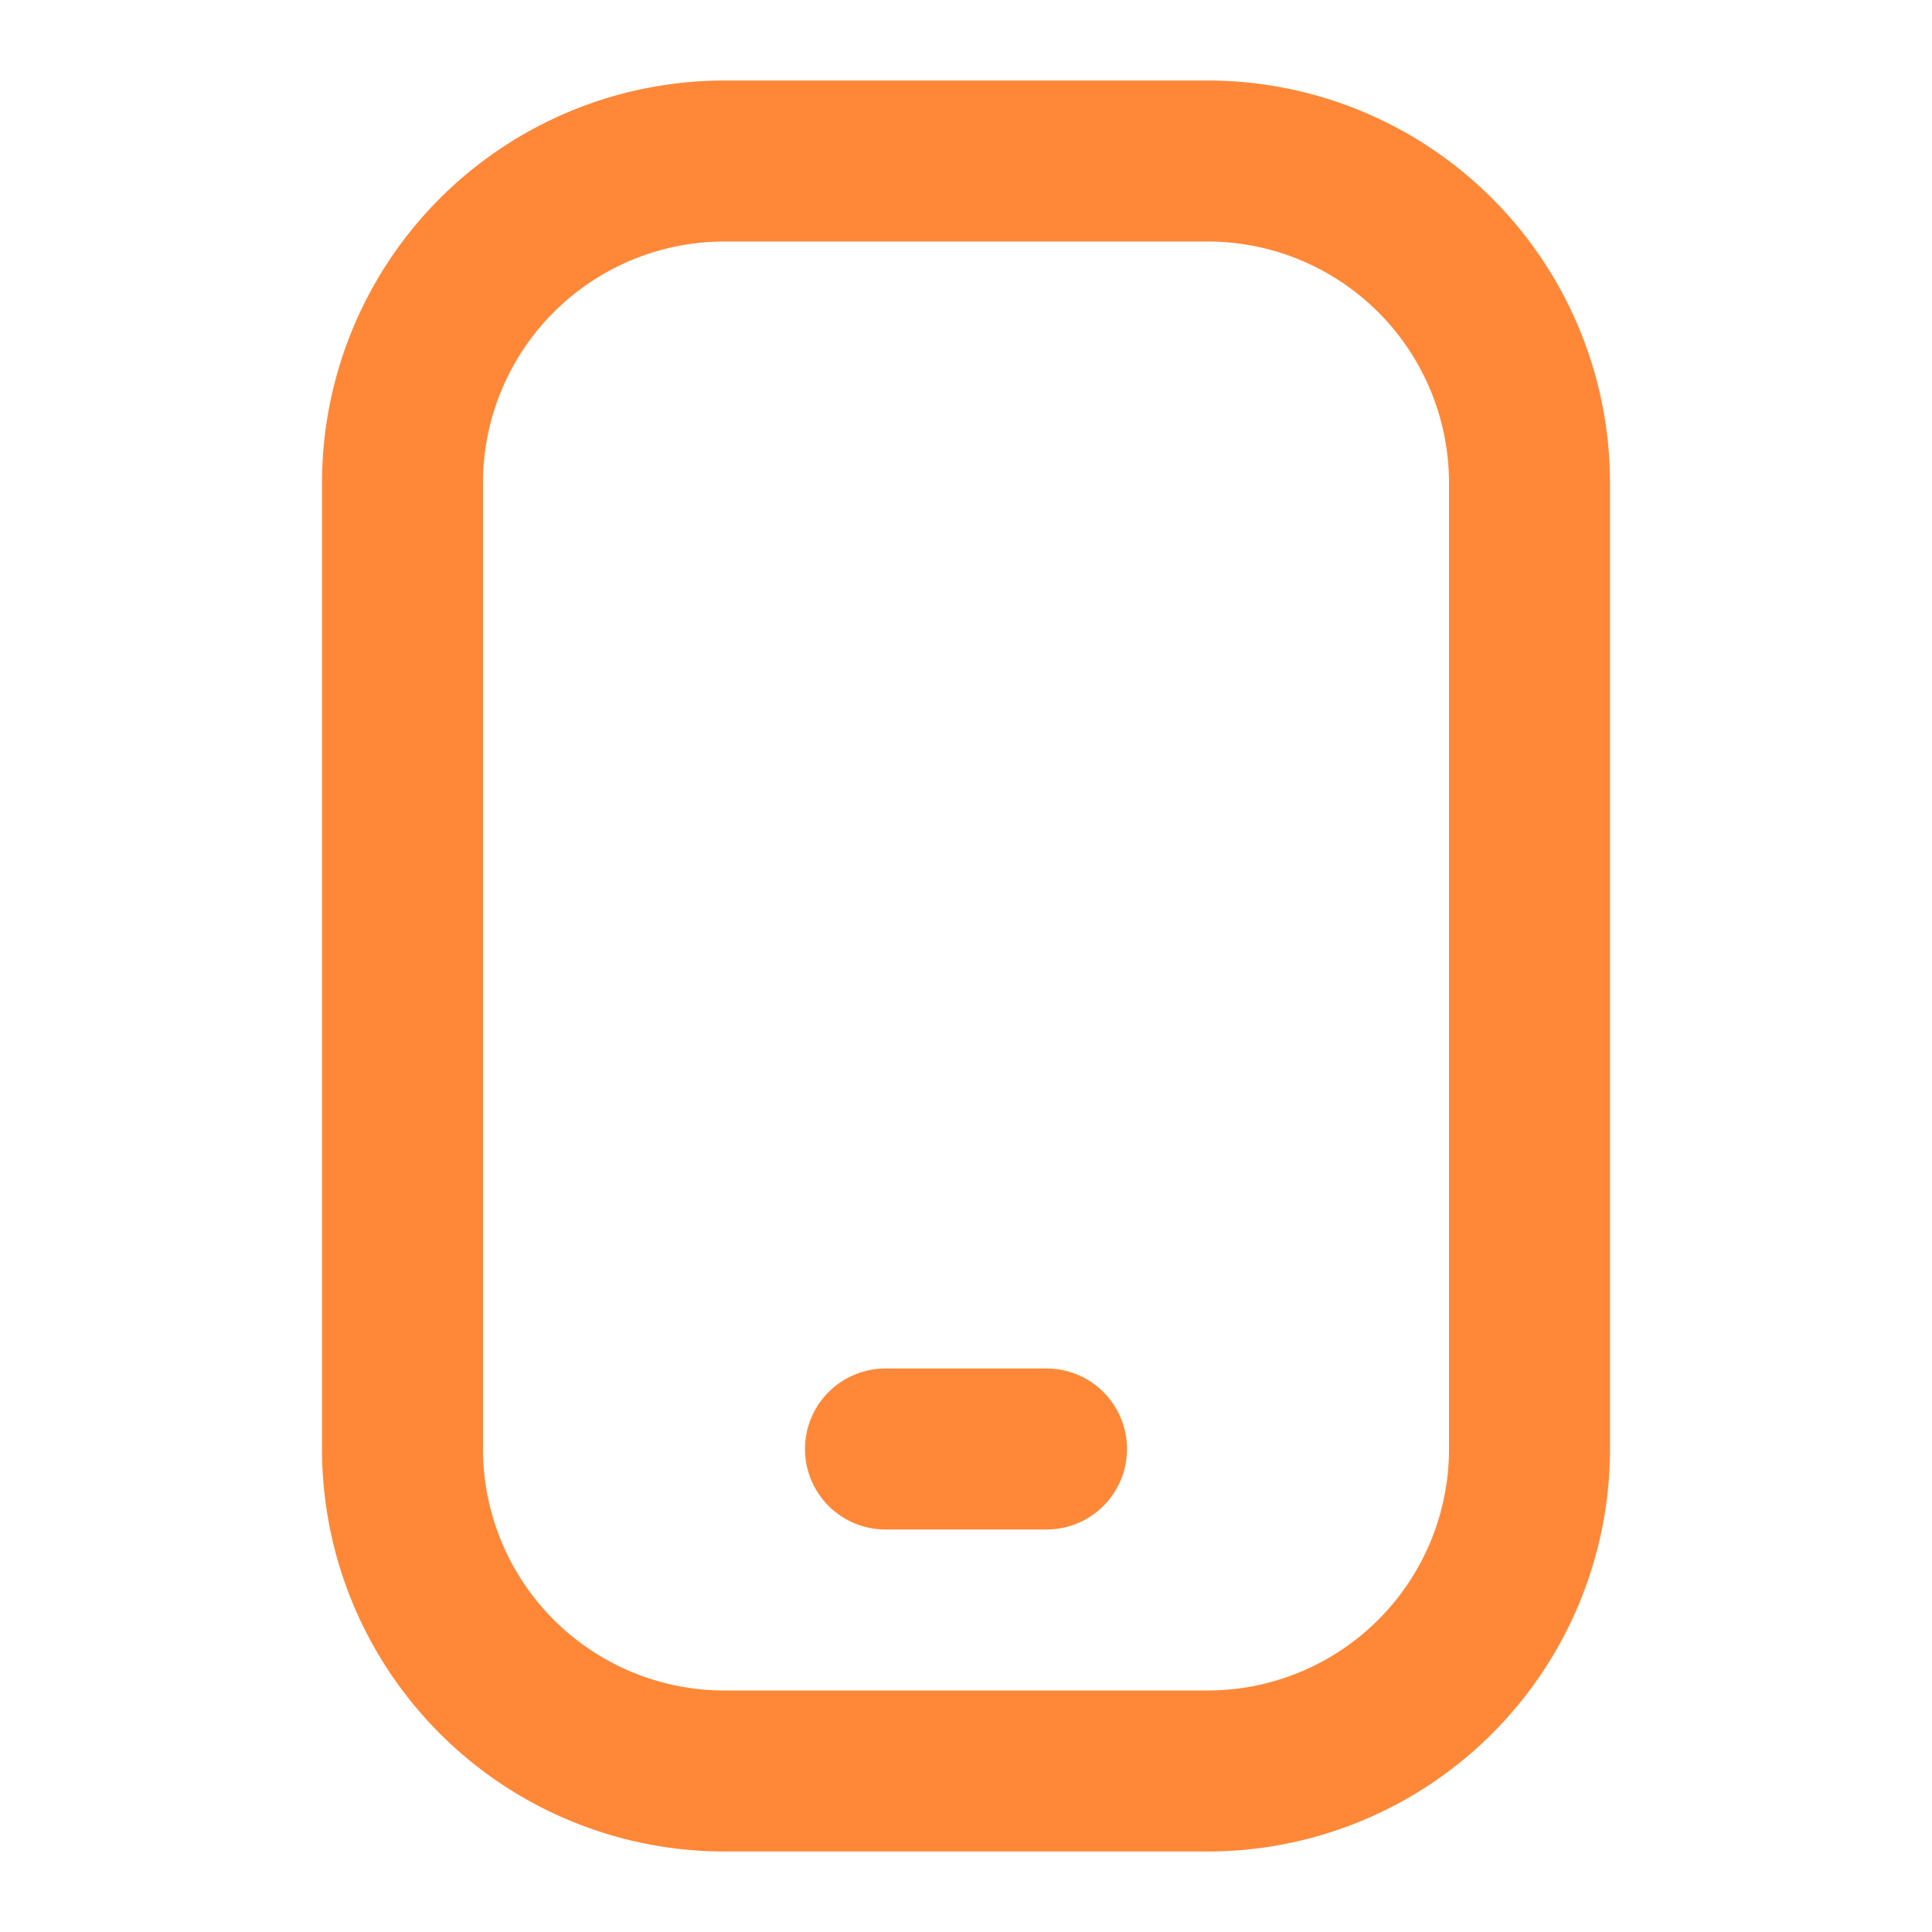<svg xmlns="http://www.w3.org/2000/svg" version="1.1" xmlns:xlink="http://www.w3.org/1999/xlink" xmlns:svgjs="http://svgjs.com/svgjs" width="512" height="512" x="0" y="0" viewBox="0 0 24 24" style="enable-background:new 0 0 512 512" xml:space="preserve" class=""><g><path d="M15 1H9a5 5 0 0 0-5 5v12a5 5 0 0 0 5 5h6a5 5 0 0 0 5-5V6a5 5 0 0 0-5-5zm3 17a3 3 0 0 1-3 3H9a3 3 0 0 1-3-3V6a3 3 0 0 1 3-3h6a3 3 0 0 1 3 3z" fill="#ff8838" data-original="#000000"></path><path d="M13 17h-2a1 1 0 0 0 0 2h2a1 1 0 0 0 0-2z" fill="#ff8838" data-original="#000000"></path></g></svg>